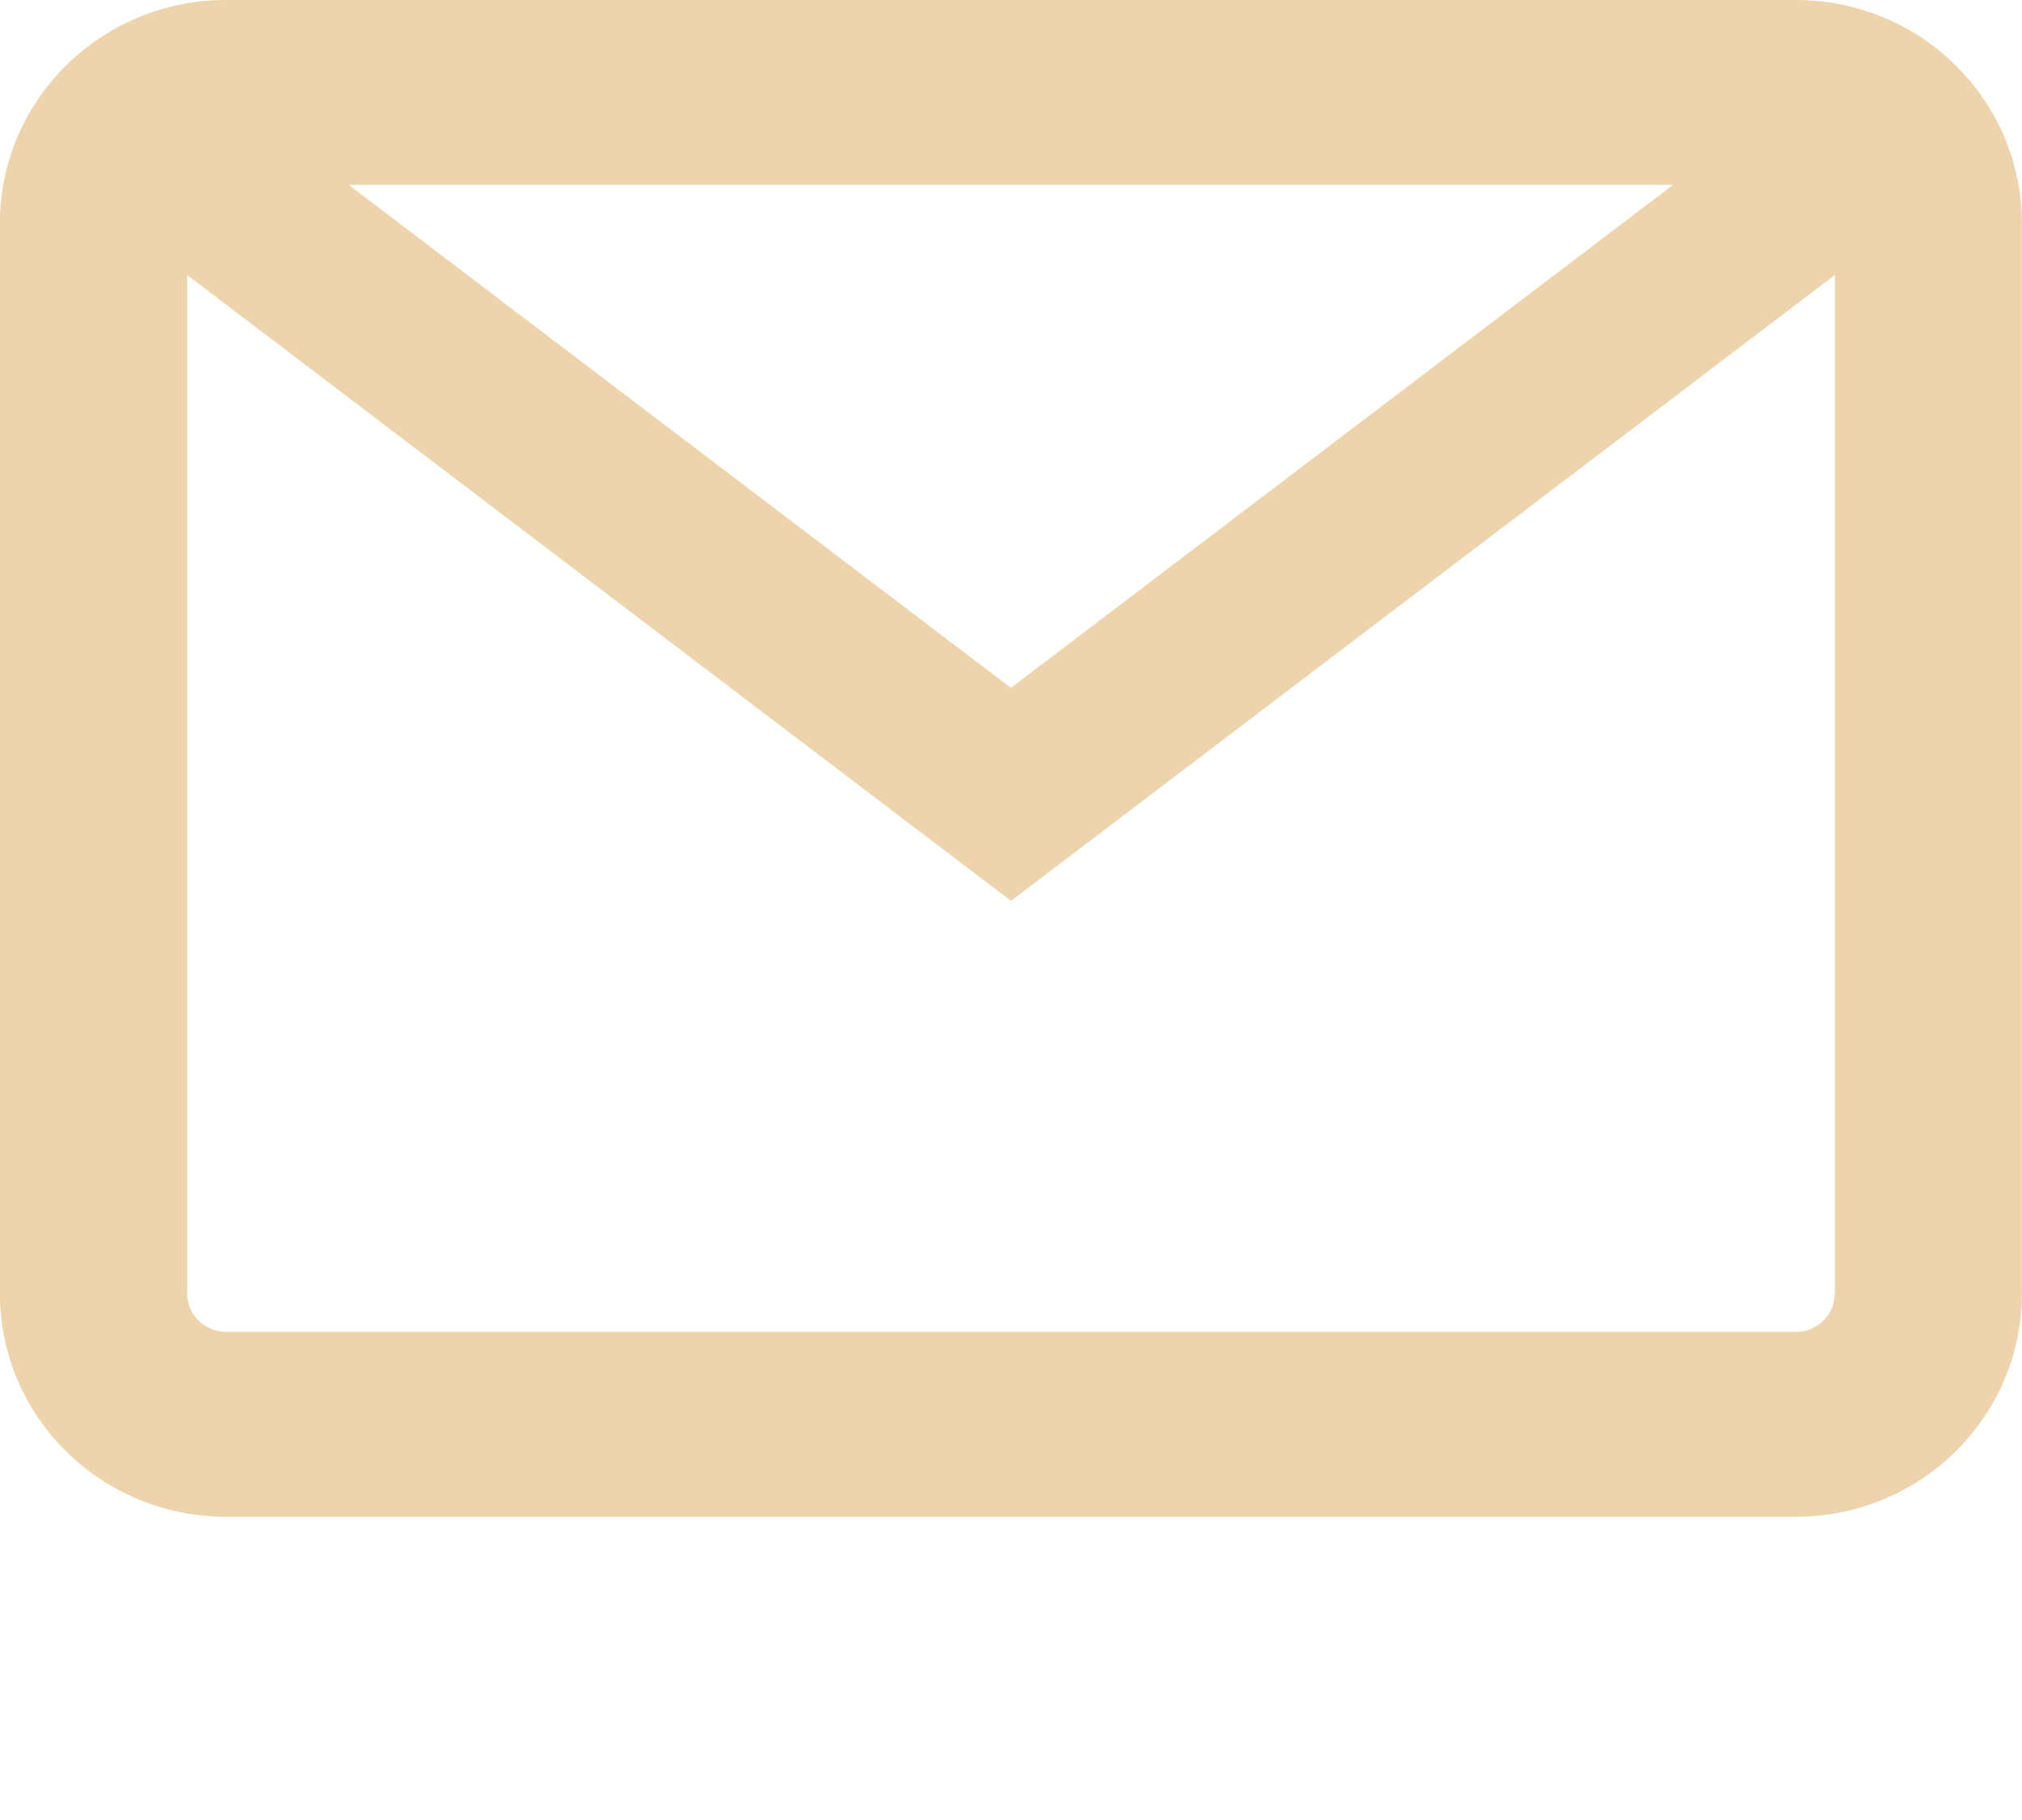 <svg height="18" viewBox="0 0 20 18" width="20" xmlns="http://www.w3.org/2000/svg"><path d="m18.149 12.791c0 .21-.173.381-.385.381h-15.528c-.212 0-.385-.171-.385-.381v-10.071l8.149 6.19 8.149-6.19zm-1.6-10.963-6.55 4.975-6.55-4.975zm1.214-1.828h-15.528c-1.235 0-2.236.989-2.236 2.209v10.583c0 1.22 1.001 2.209 2.236 2.209h15.528c1.235 0 2.236-.989 2.236-2.209v-10.583c0-1.22-1.001-2.209-2.236-2.209z" fill="#edd4ac" fill-rule="evenodd"/></svg>